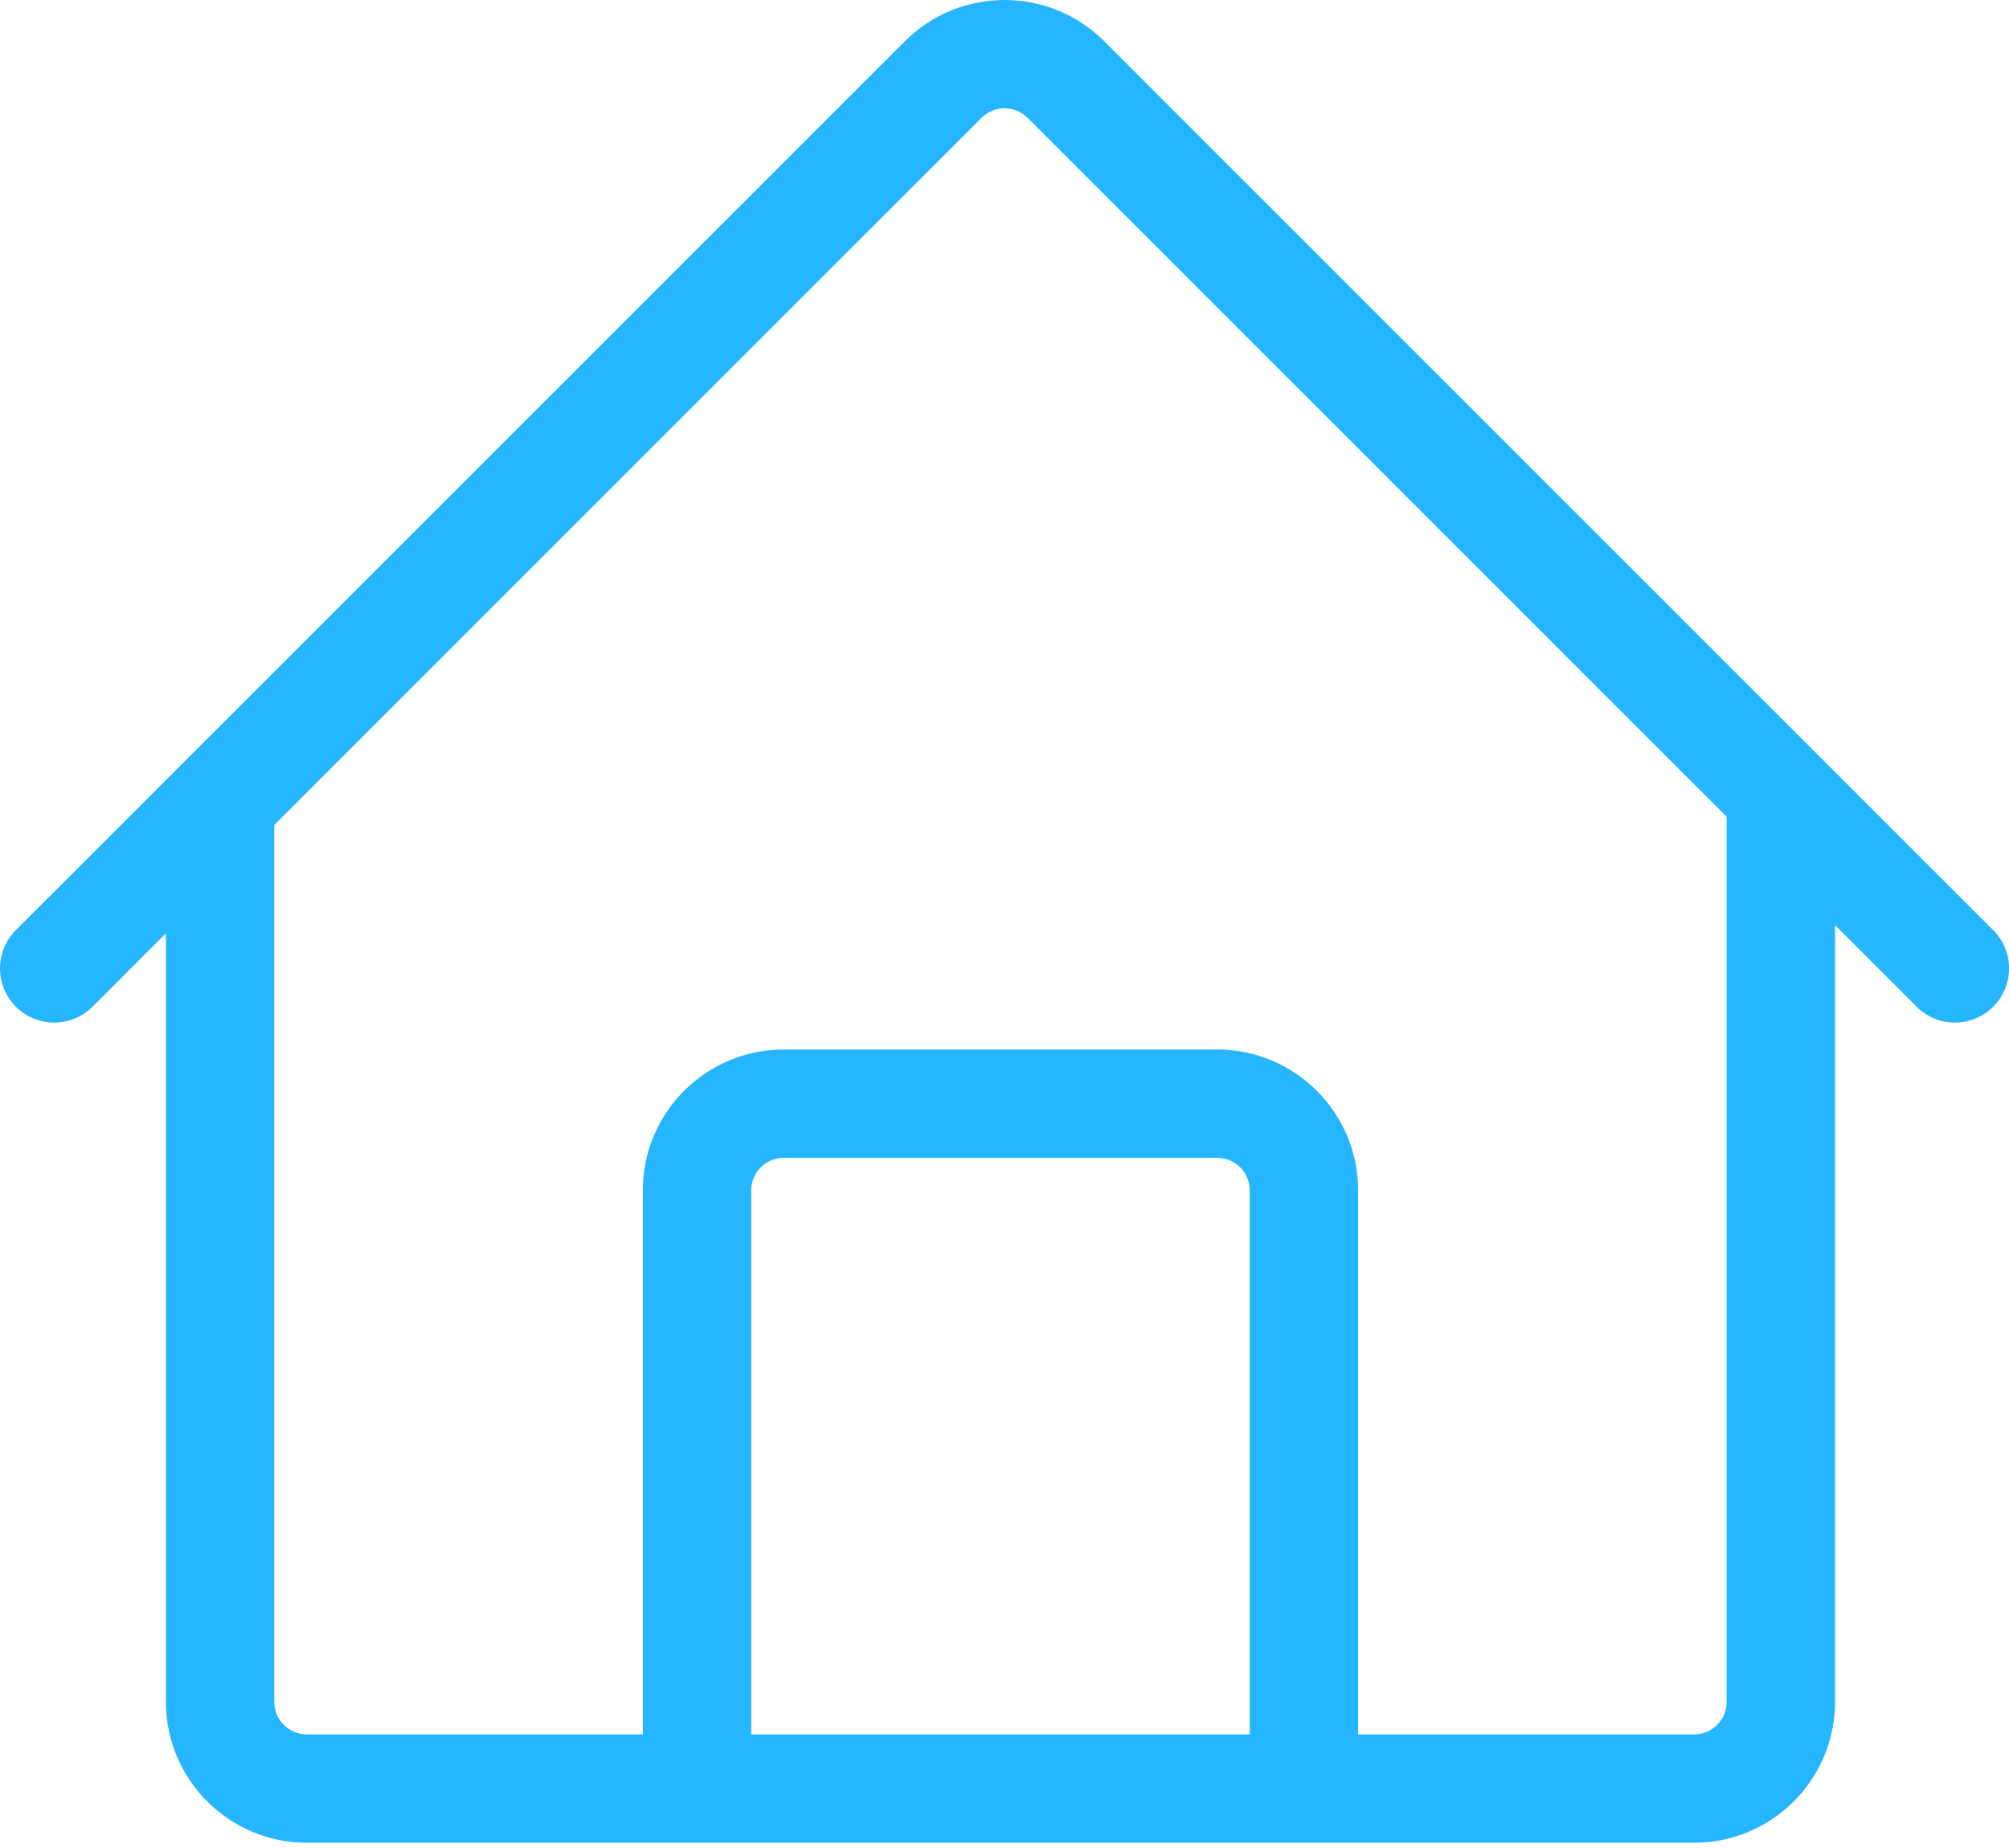 <?xml version="1.0" standalone="no"?><!DOCTYPE svg PUBLIC "-//W3C//DTD SVG 1.1//EN" "http://www.w3.org/Graphics/SVG/1.1/DTD/svg11.dtd"><svg t="1512367573324" class="icon" style="" viewBox="0 0 1113 1024" version="1.1" xmlns="http://www.w3.org/2000/svg" p-id="2998" xmlns:xlink="http://www.w3.org/1999/xlink" width="217.383" height="200"><defs><style type="text/css"></style></defs><path d="M1104.255 515.36L611.725 22.827c-30.436-30.435-79.96-30.437-110.396 0L8.8 515.359c-11.726 11.725-11.726 30.736 0 42.46 11.724 11.725 30.735 11.725 42.458 0l40.653-40.654v425.828c0 43.043 35.018 78.06 78.061 78.06h768.599c43.043 0 78.062-35.017 78.062-78.06V512.656l45.162 45.162c5.863 5.863 13.545 8.794 21.23 8.794 7.685 0 15.367-2.93 21.23-8.794 11.724-11.724 11.724-30.734 0-42.459zM692.379 961.006H416.165V659.572c0-9.933 8.08-18.015 18.014-18.015h240.187c9.933 0 18.014 8.082 18.014 18.015v301.435z m264.207-18.014c0 9.933-8.081 18.014-18.014 18.014H752.426V659.572c0-43.043-35.018-78.061-78.06-78.061H434.178c-43.043 0-78.061 35.018-78.061 78.06v301.436H169.972c-9.933 0-18.014-8.081-18.014-18.014V457.12L543.789 65.288c7.023-7.024 18.453-7.024 25.476 0L956.586 452.611v490.384z" p-id="2999" fill="#26b6ff"></path></svg>